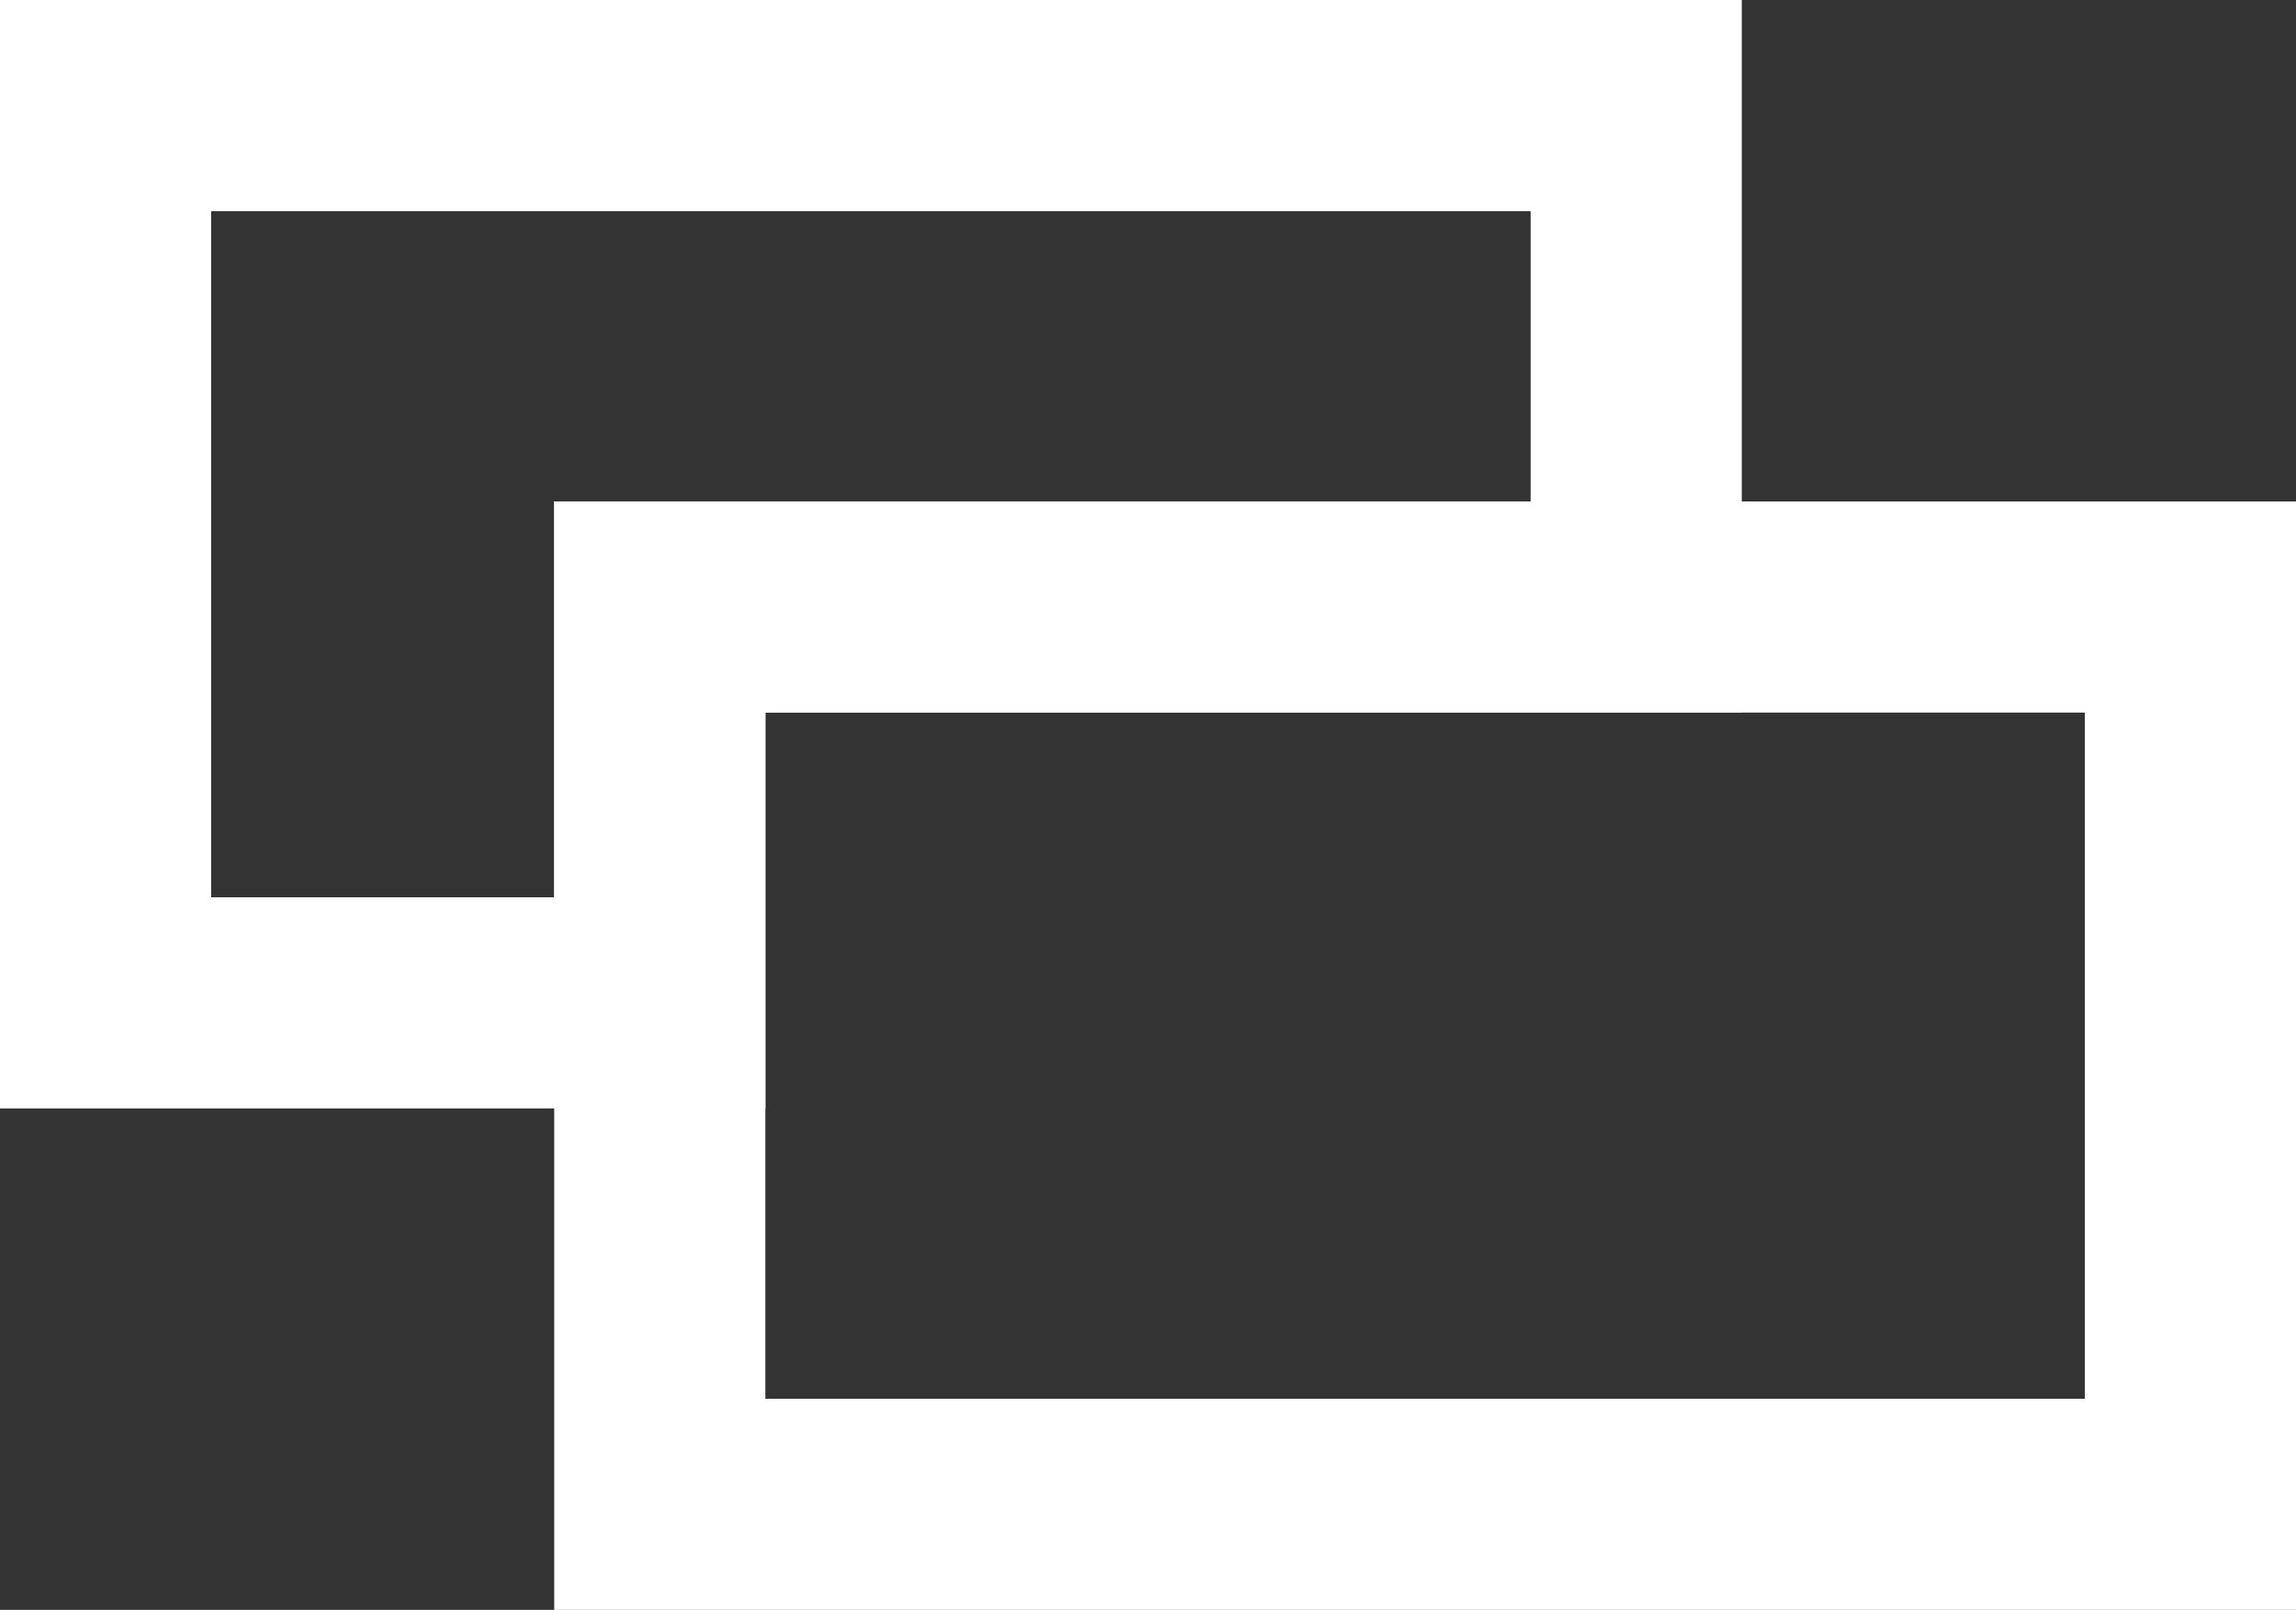 <svg xmlns="http://www.w3.org/2000/svg" width="43.5" height="30.5" viewBox="0 0 43.5 30.5"><rect x="0" y="0" width="43.5" height="30.5" fill="#333333" stroke="none"/><path fill="none" stroke="#FFF" stroke-width="4" stroke-miterlimit="10" d="M12.5 11.5H31V2H2v17h10.5z"/><path fill="none" stroke="#FFF" stroke-width="4" stroke-miterlimit="10" d="M12.5 11.5h29v17h-29z"/></svg>